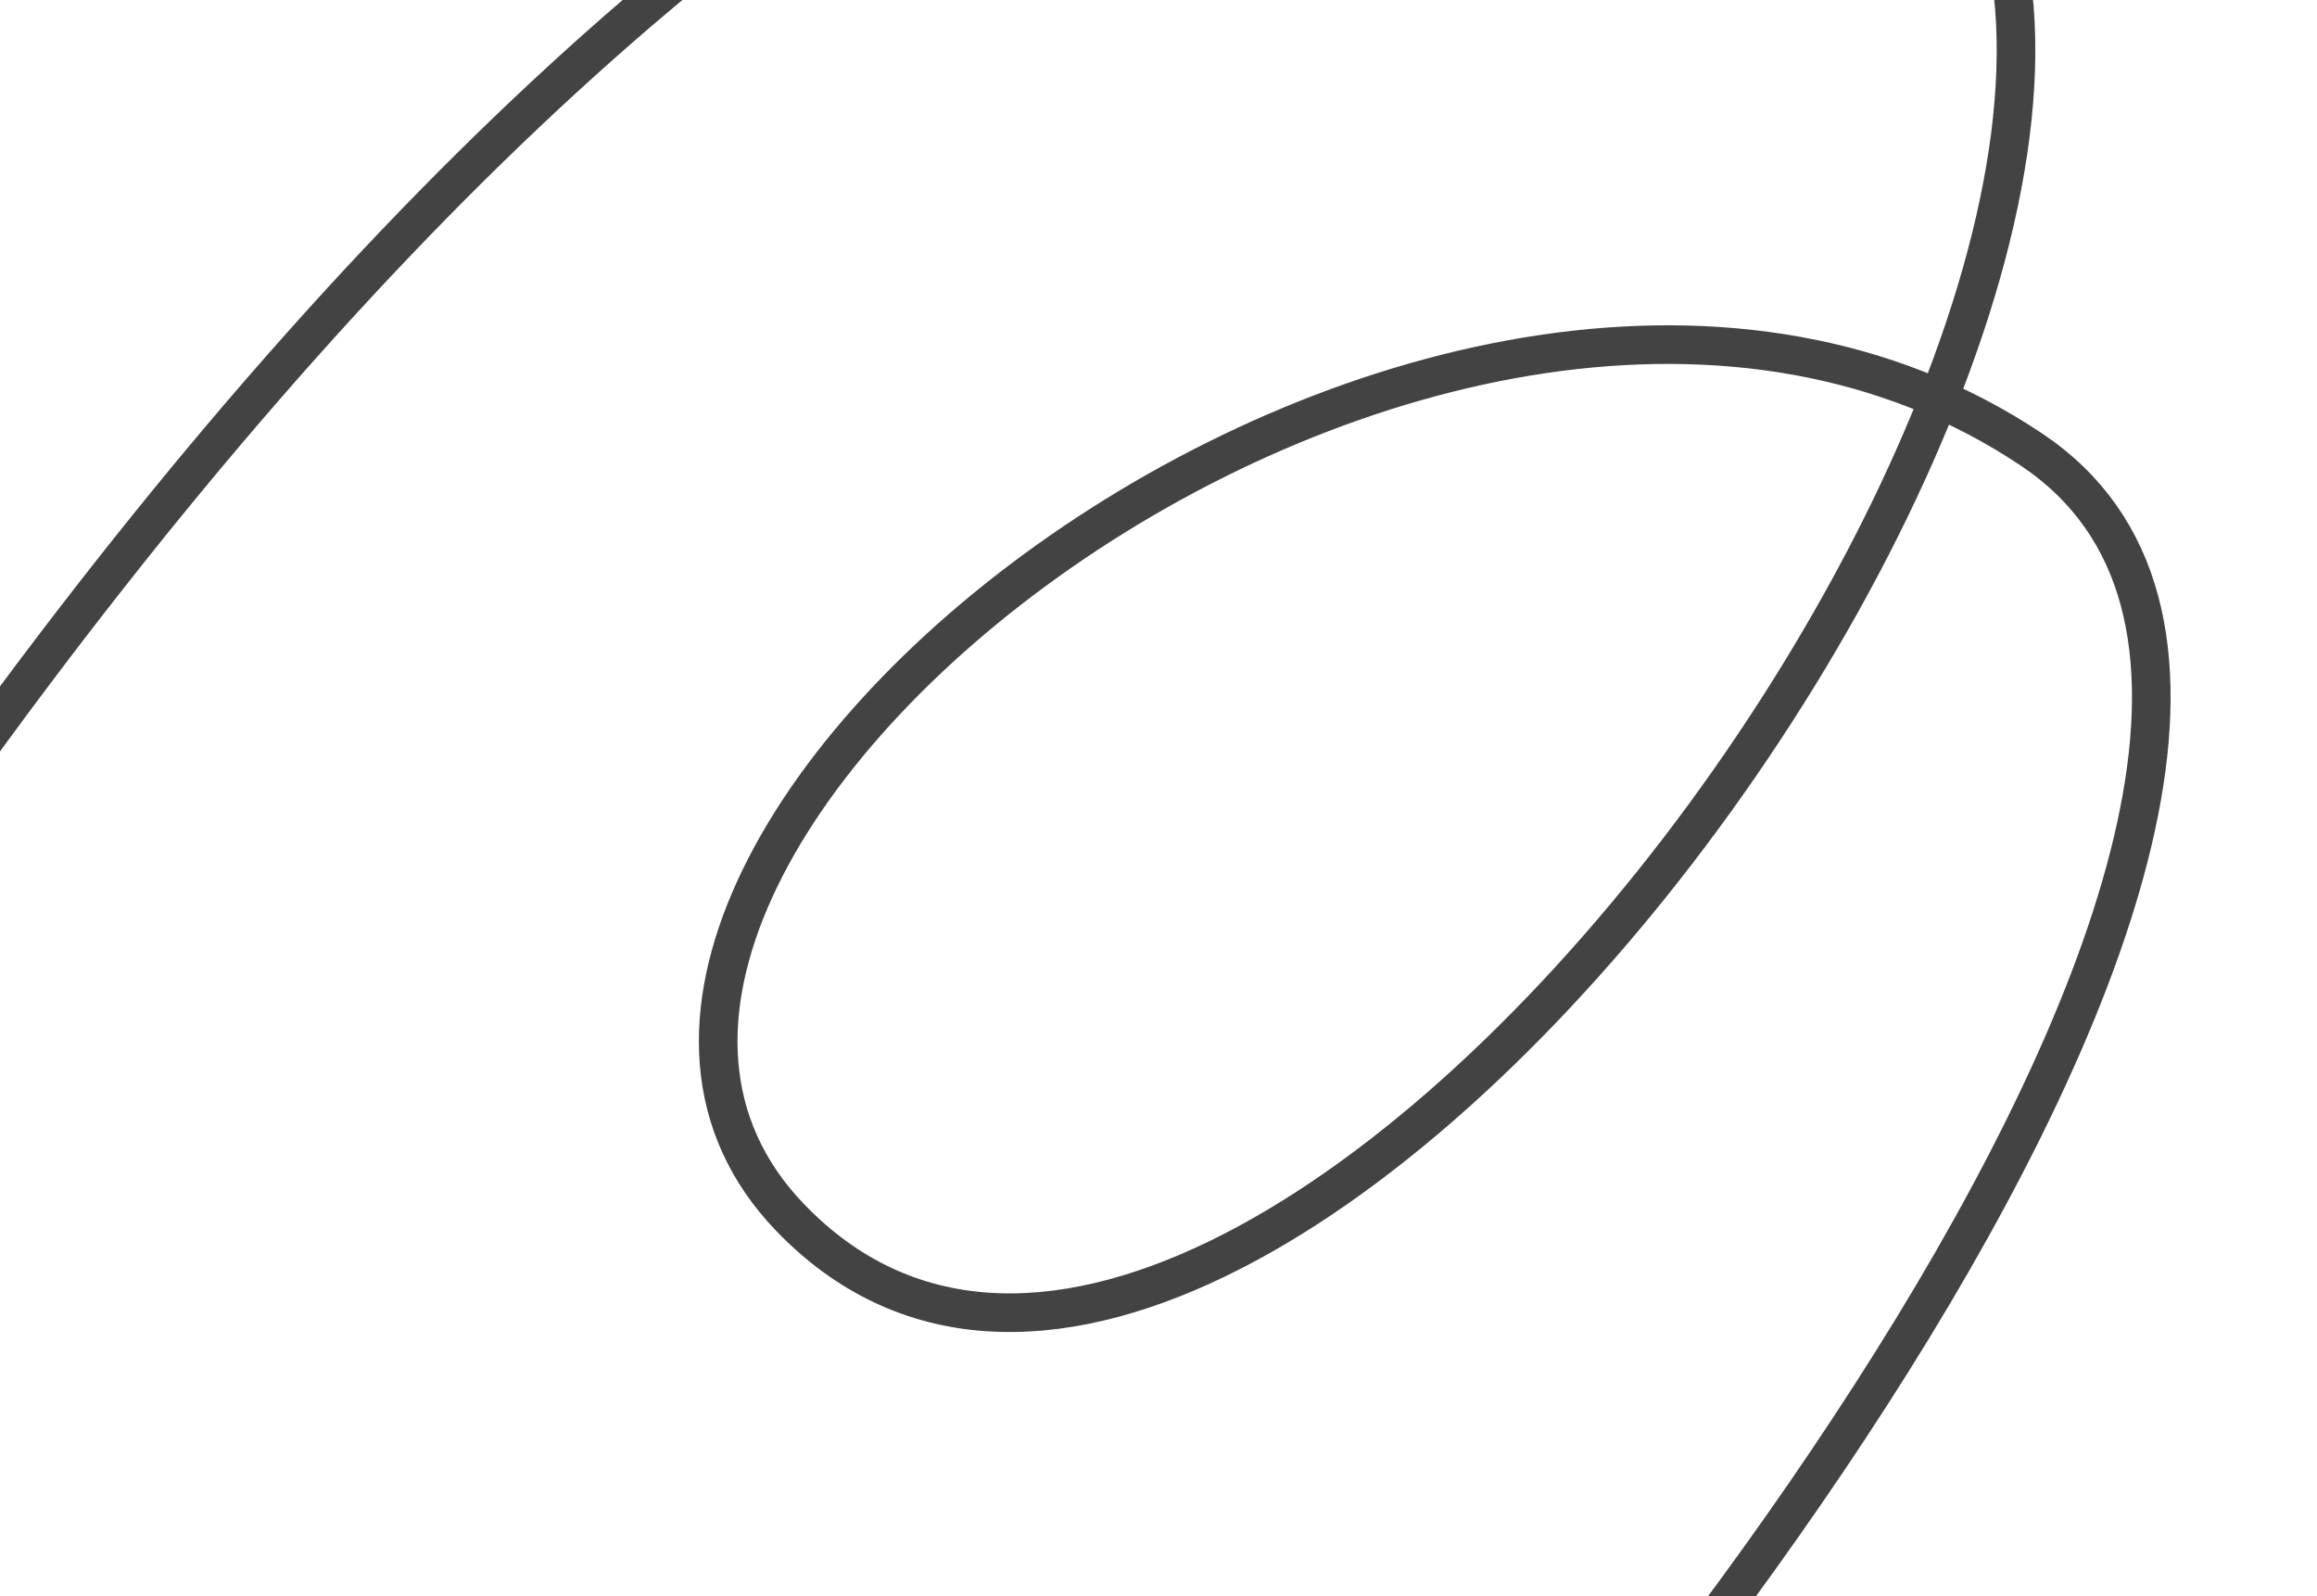 <svg width="1440" height="992" viewBox="0 0 1440 992" fill="none" xmlns="http://www.w3.org/2000/svg">
<path d="M775.769 1329.78C946.083 1196.24 1544.57 468.224 1262.67 279.467C900.937 37.258 274.224 530.429 490.763 756.333C777.456 1055.42 1438.62 142.619 1203.21 -120.386C967.797 -383.39 491.261 -238.51 -29.507 487.277" stroke="#434343" stroke-width="24" stroke-linecap="round"/>
</svg>
